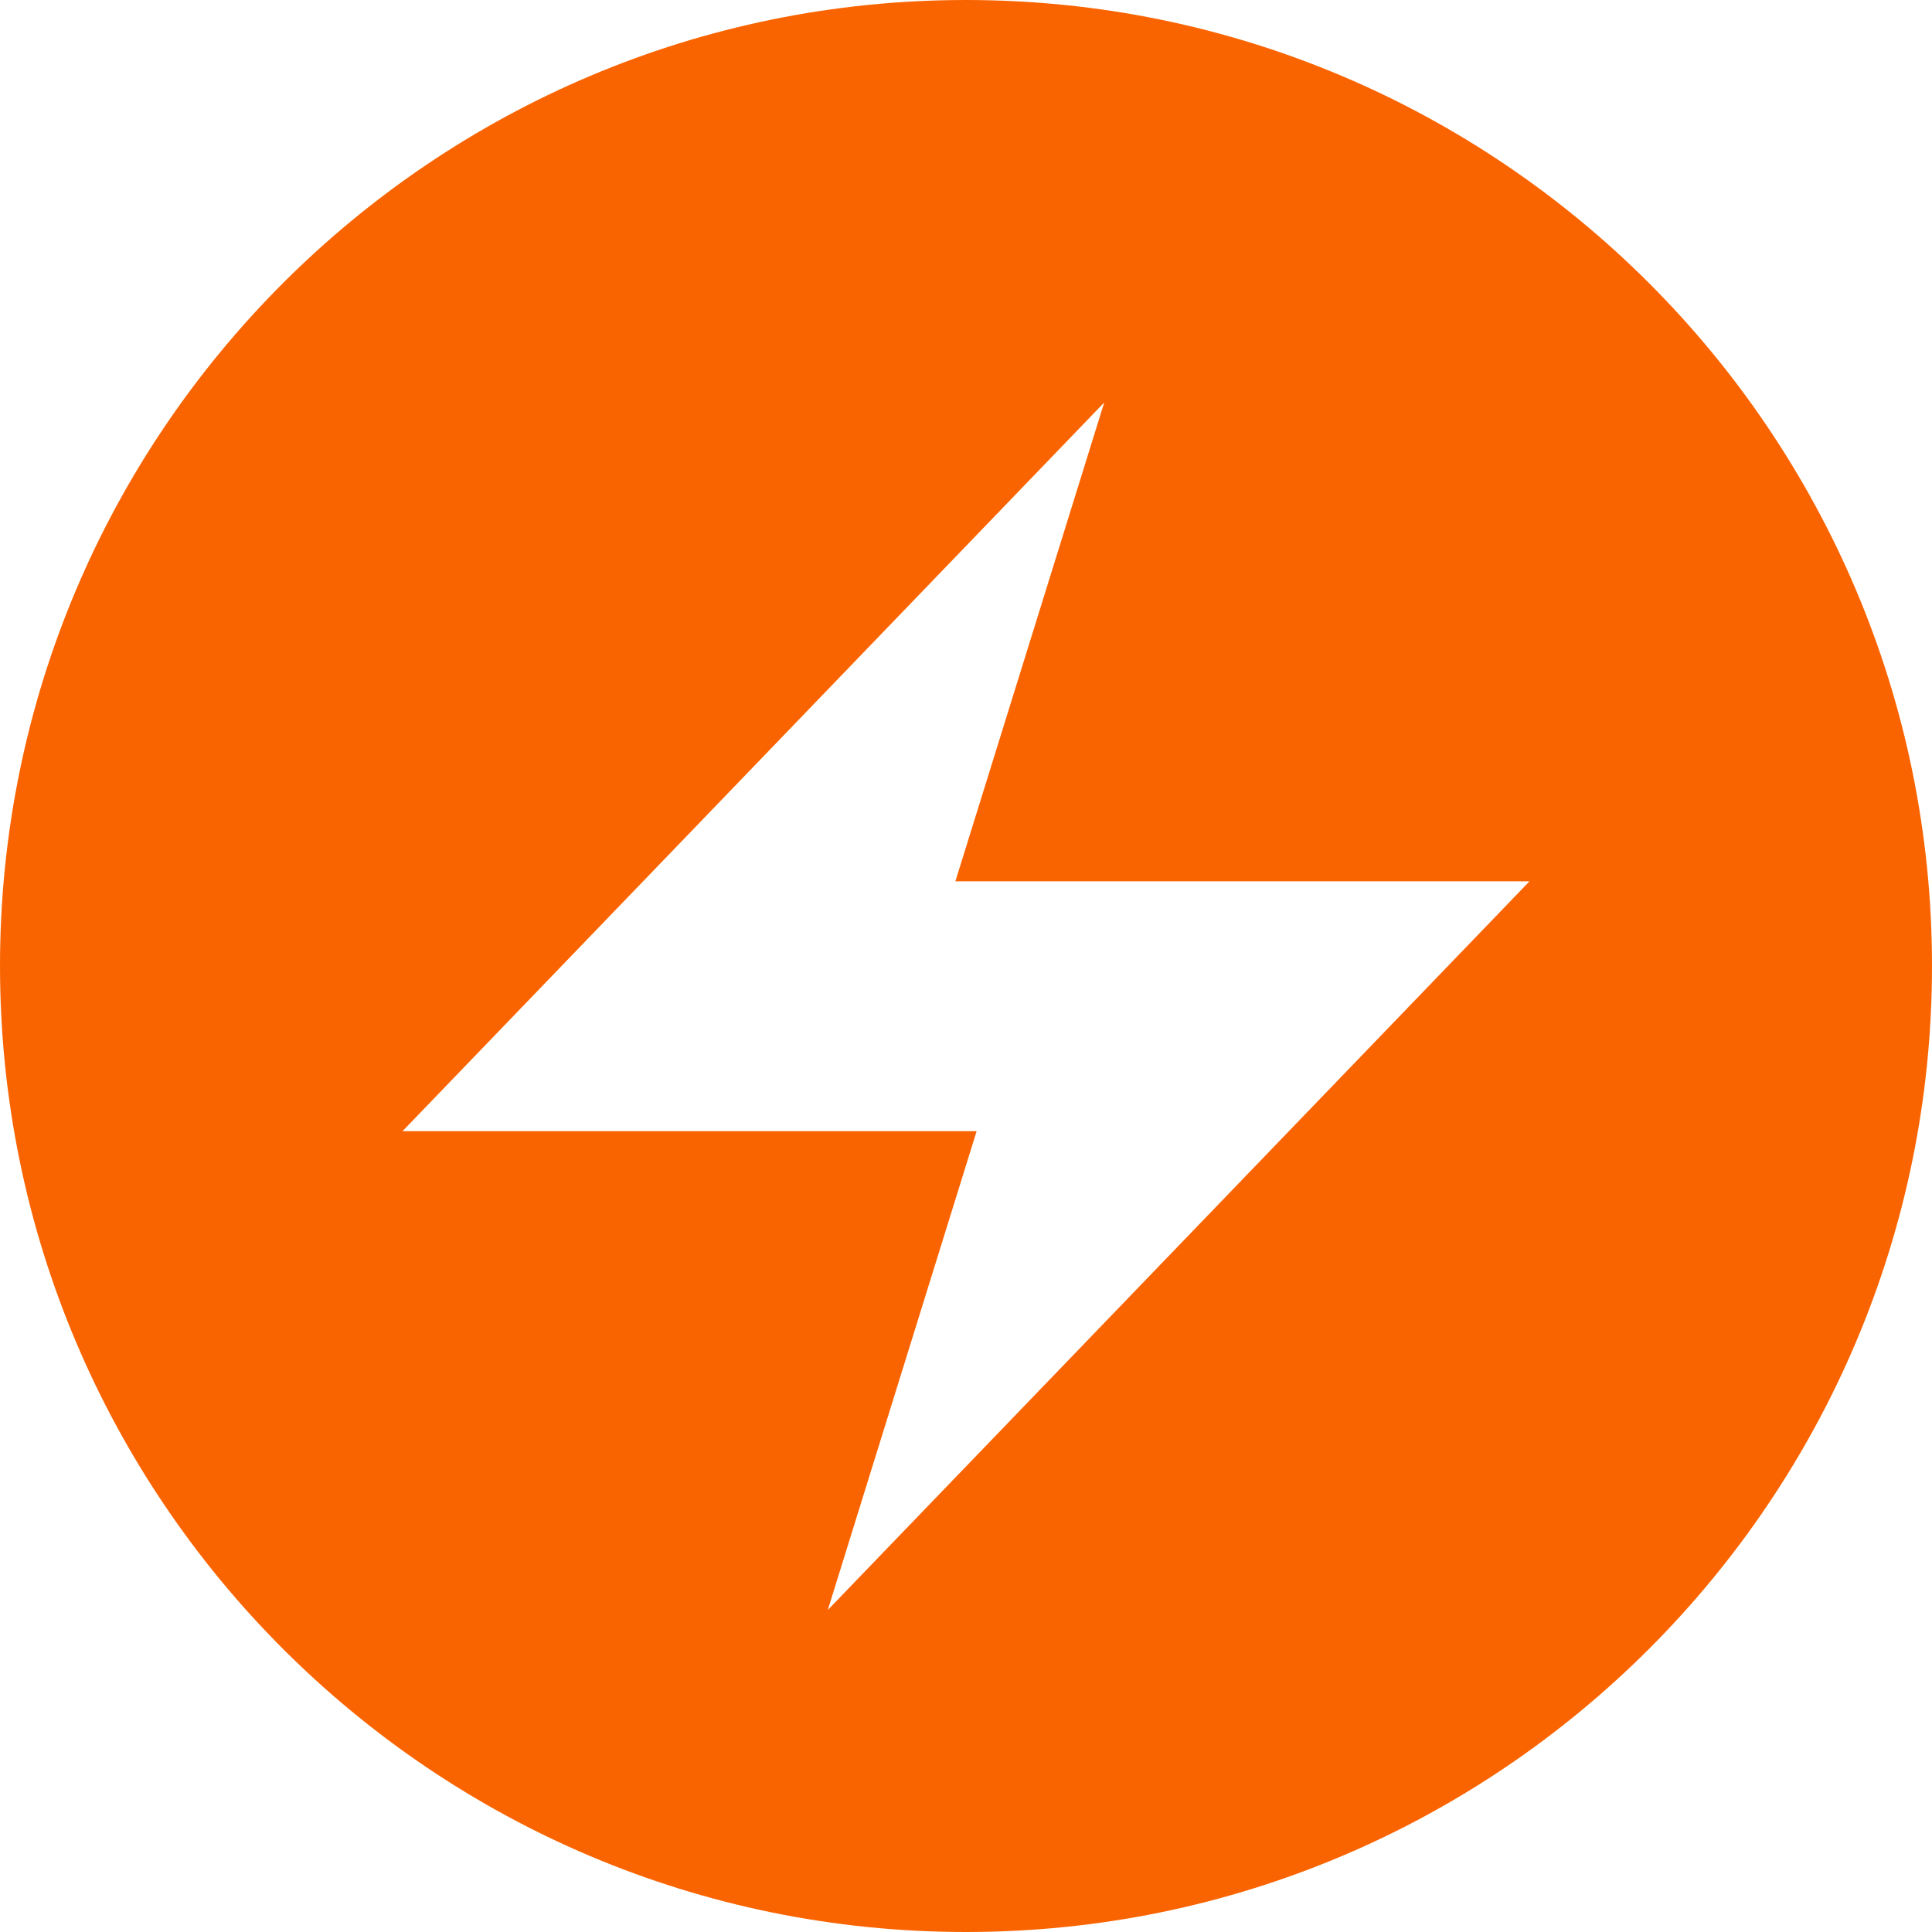 <?xml version="1.0" encoding="UTF-8"?>
<svg width="24px" height="24px" viewBox="0 0 24 24" version="1.1" xmlns="http://www.w3.org/2000/svg" xmlns:xlink="http://www.w3.org/1999/xlink">
    <title>icon/lightning-circle</title>
    <defs>
        <path d="M12,0 C5.376,0 0,5.376 0,12 C0,18.624 5.376,24 12,24 C18.624,24 24,18.624 24,12 C24,5.376 18.624,0 12,0 Z M19,10.948 L10.283,20 L12.132,14.052 L5,14.052 L13.717,5 L11.868,10.948 L19,10.948 Z" id="path-1"></path>
    </defs>
    <g id="icon/lightning-circle" stroke="none" stroke-width="1" fill="none" fill-rule="evenodd">
        <mask id="mask-2" fill="white">
            <use xlink:href="#path-1"></use>
        </mask>
        <use id="形状" fill="#fa6400" fill-rule="nonzero" xlink:href="#path-1"></use>
    </g>
</svg>